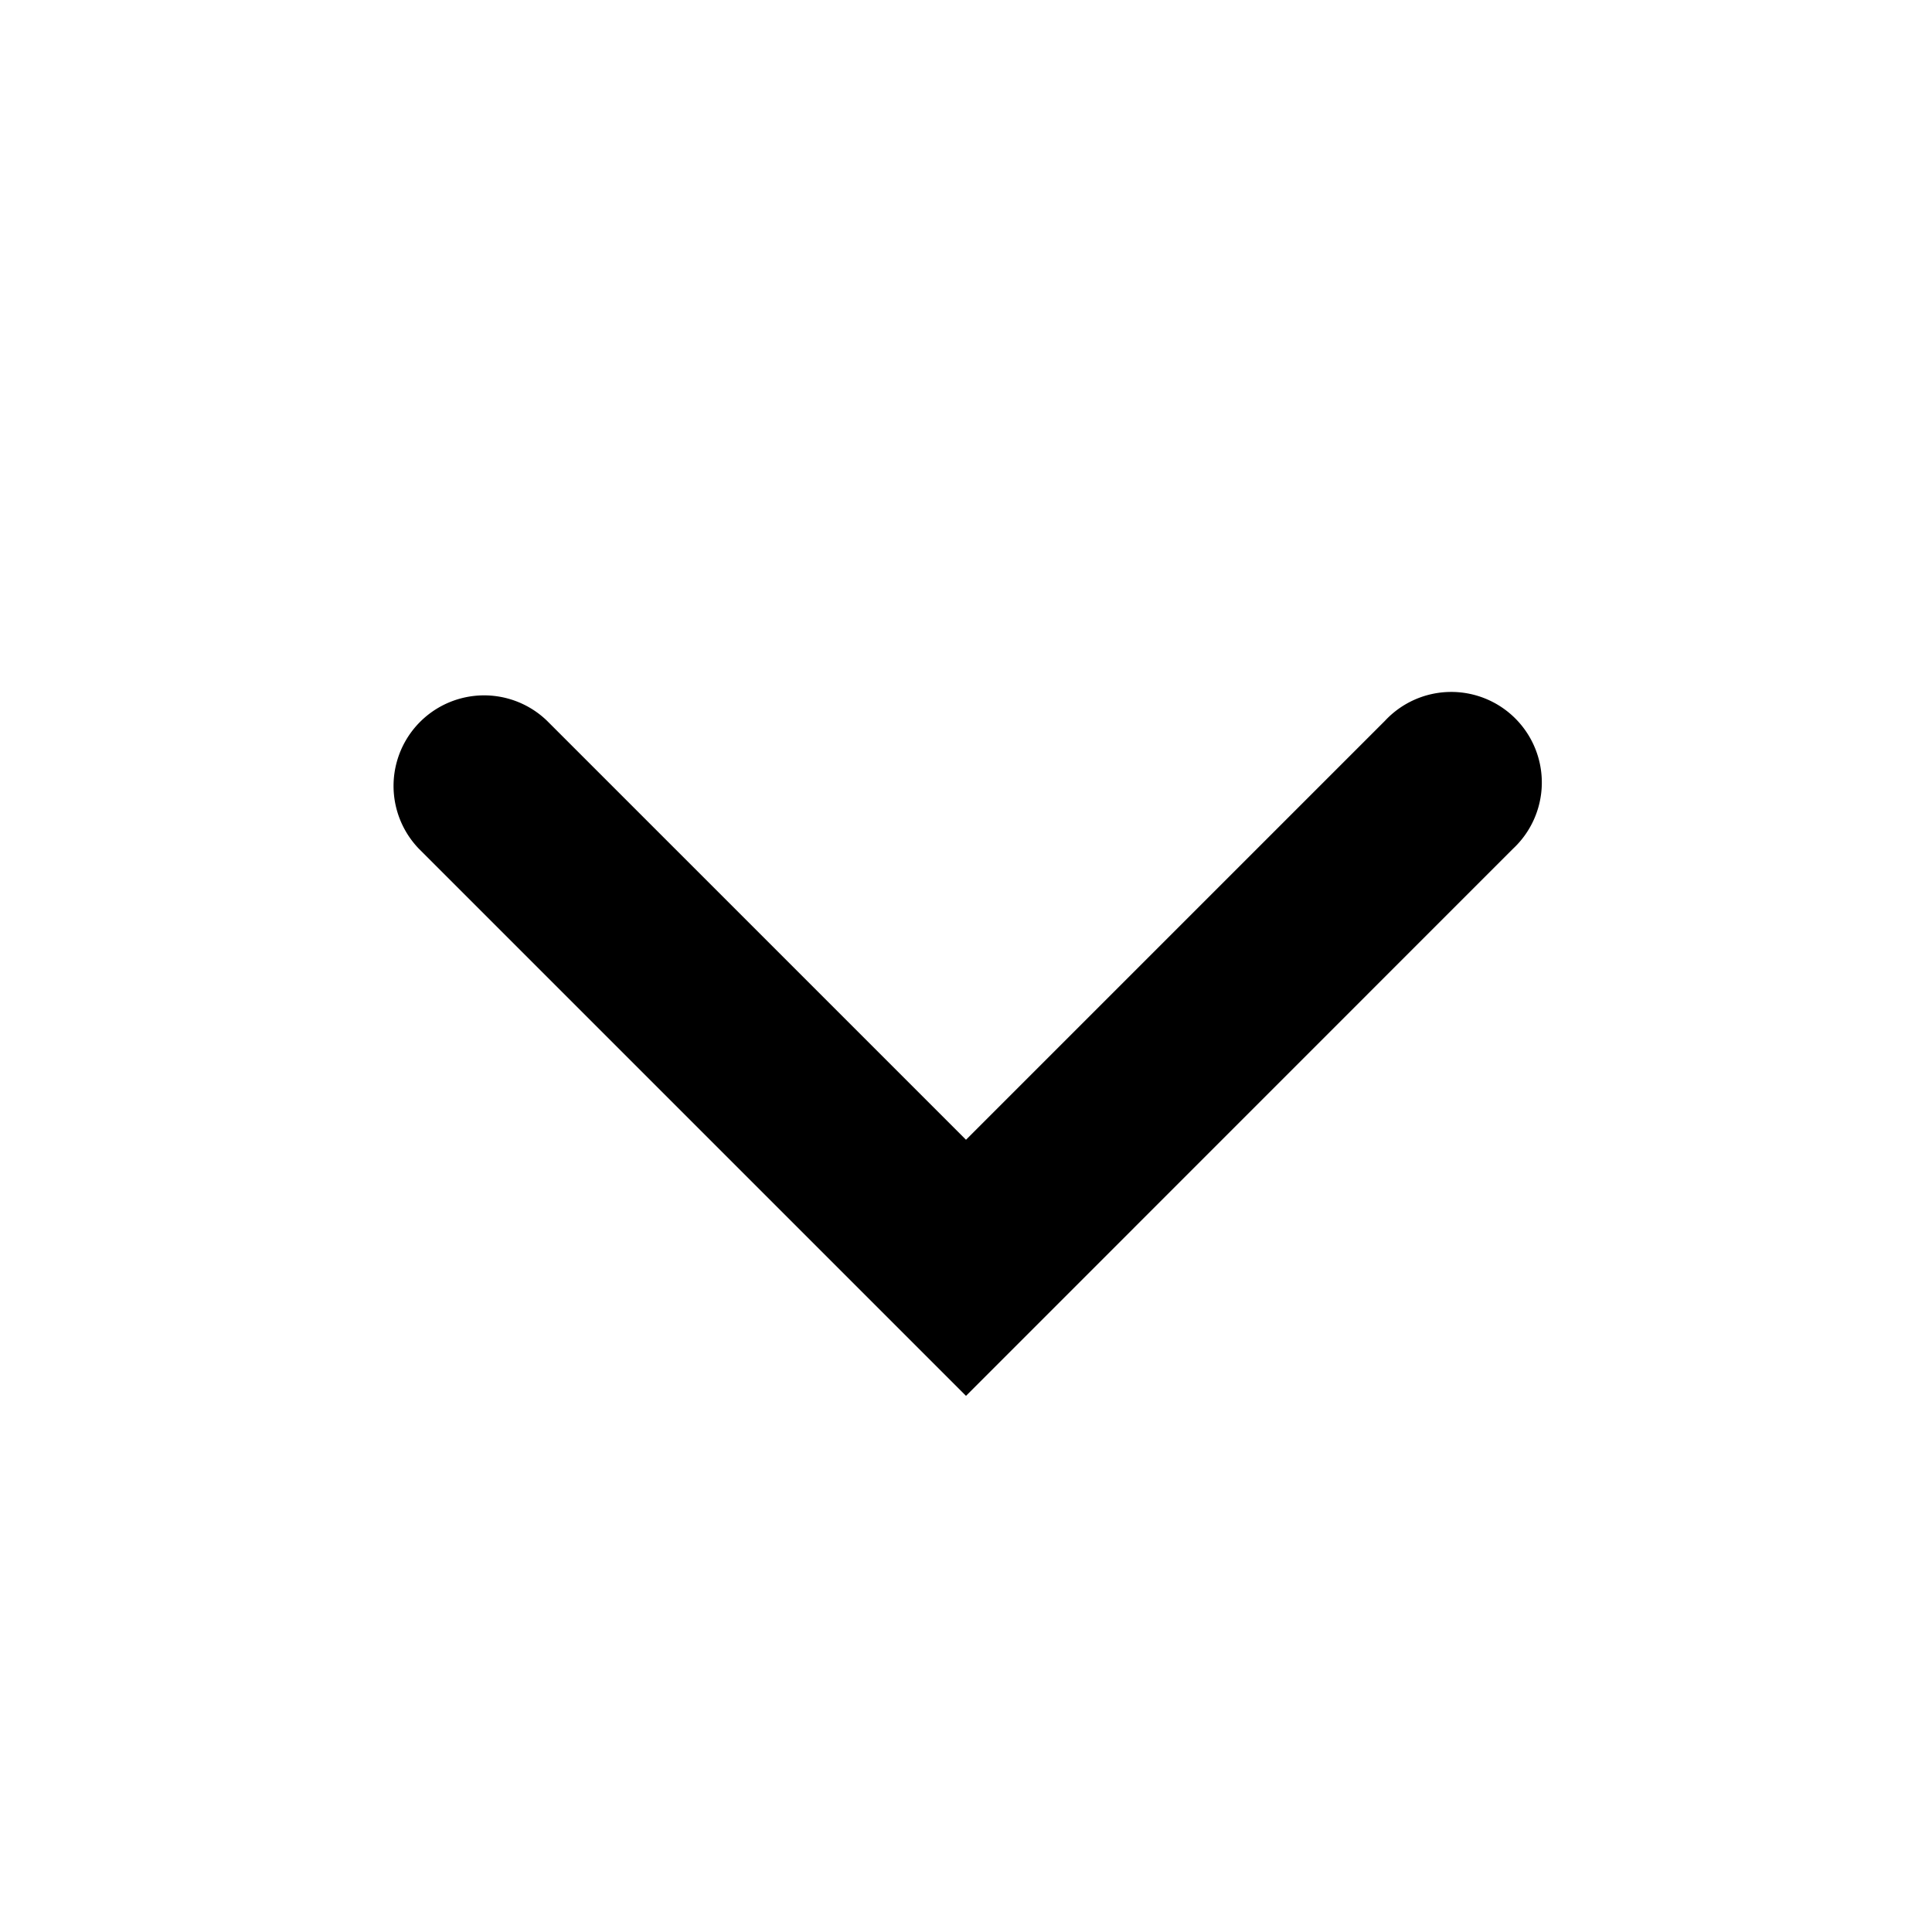 <svg xmlns="http://www.w3.org/2000/svg" fill="none" viewBox="0 0 16 16"><path fill="currentColor" fill-rule="evenodd" d="M8 11.56 3.47 7.03a.75.75 0 0 1 1.06-1.061L8 9.439l3.47-3.47a.75.75 0 1 1 1.06 1.06L8 11.56Z" clip-rule="evenodd"/></svg>